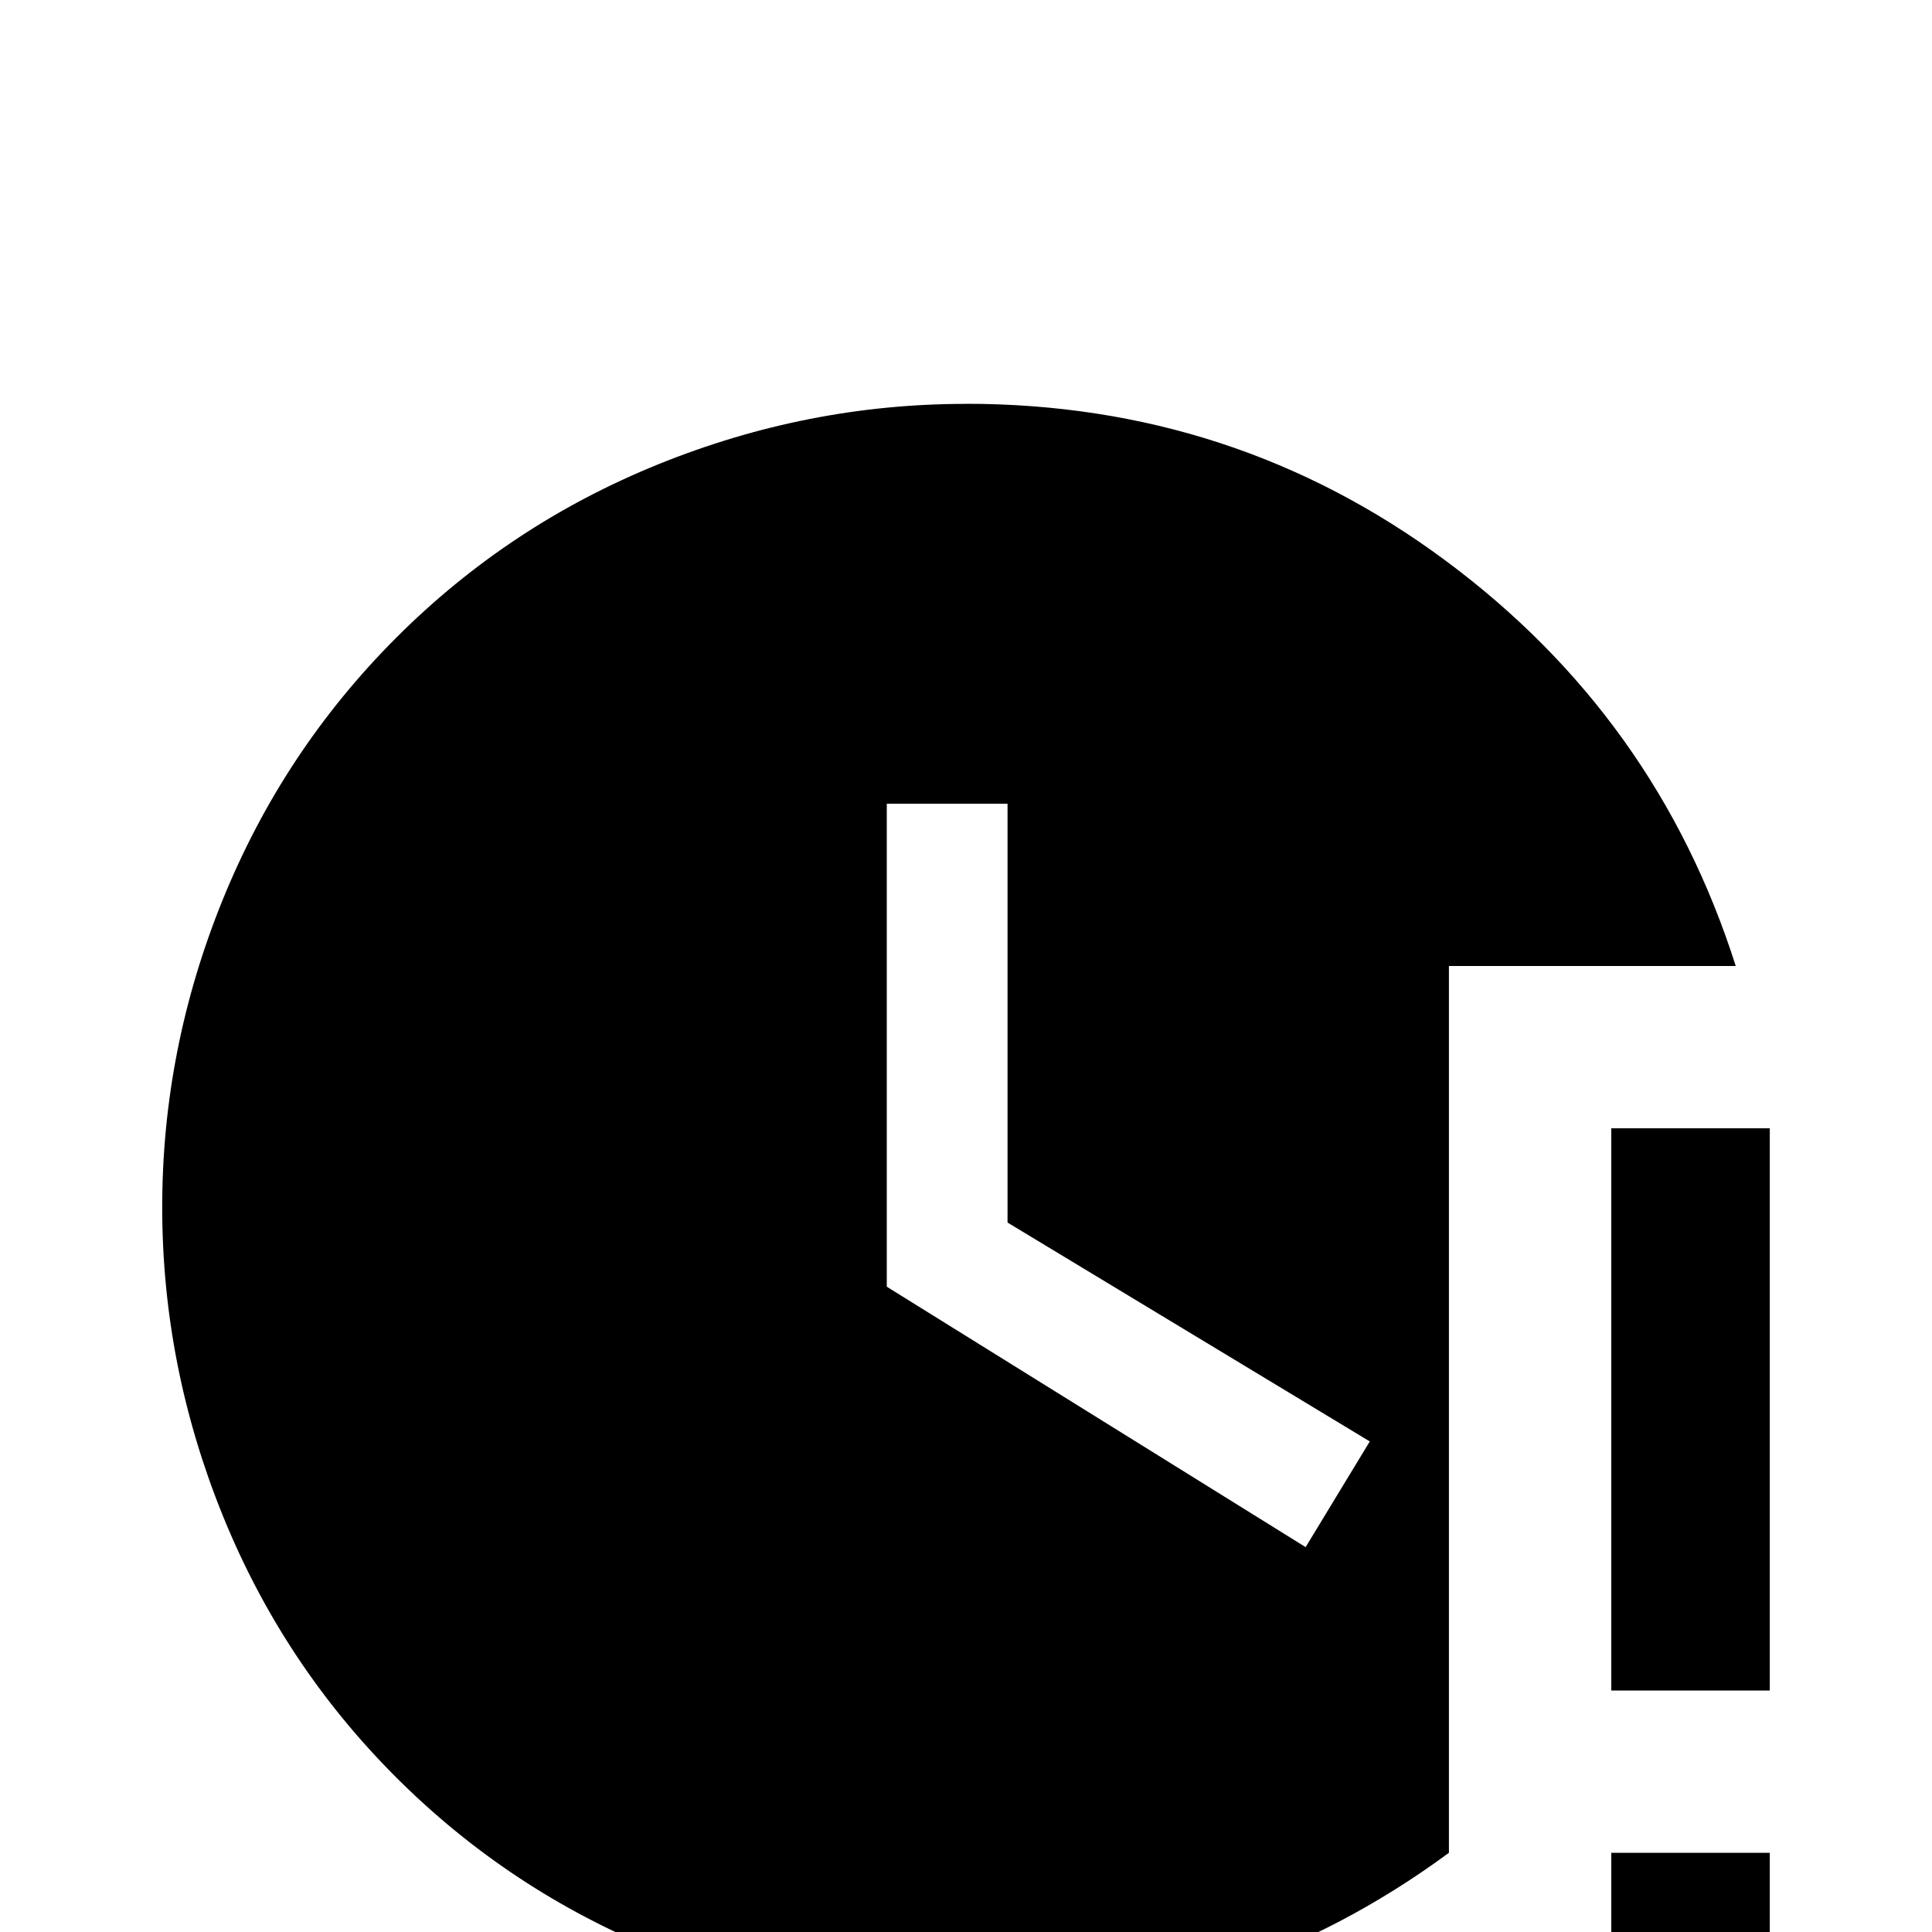 <!-- Generated by IcoMoon.io -->
<svg version="1.1" xmlns="http://www.w3.org/2000/svg" width="24" height="24" viewBox="0 0 24 24">
<title>clock_alert</title>
<path d="M12 5.016q3.328 0 5.953 1.945t3.609 5.039h-3.563v11.016q-2.672 1.969-6 1.969-1.969 0-3.82-0.75t-3.258-2.156-2.156-3.258-0.75-3.82 0.75-3.82 2.156-3.258 3.258-2.156 3.82-0.75zM16.219 19.219l0.797-1.313-4.5-2.719v-5.203h-1.5v6zM20.016 14.016h1.969v6.984h-1.969v-6.984zM20.016 23.016h1.969v1.969h-1.969v-1.969z"></path>
</svg>

